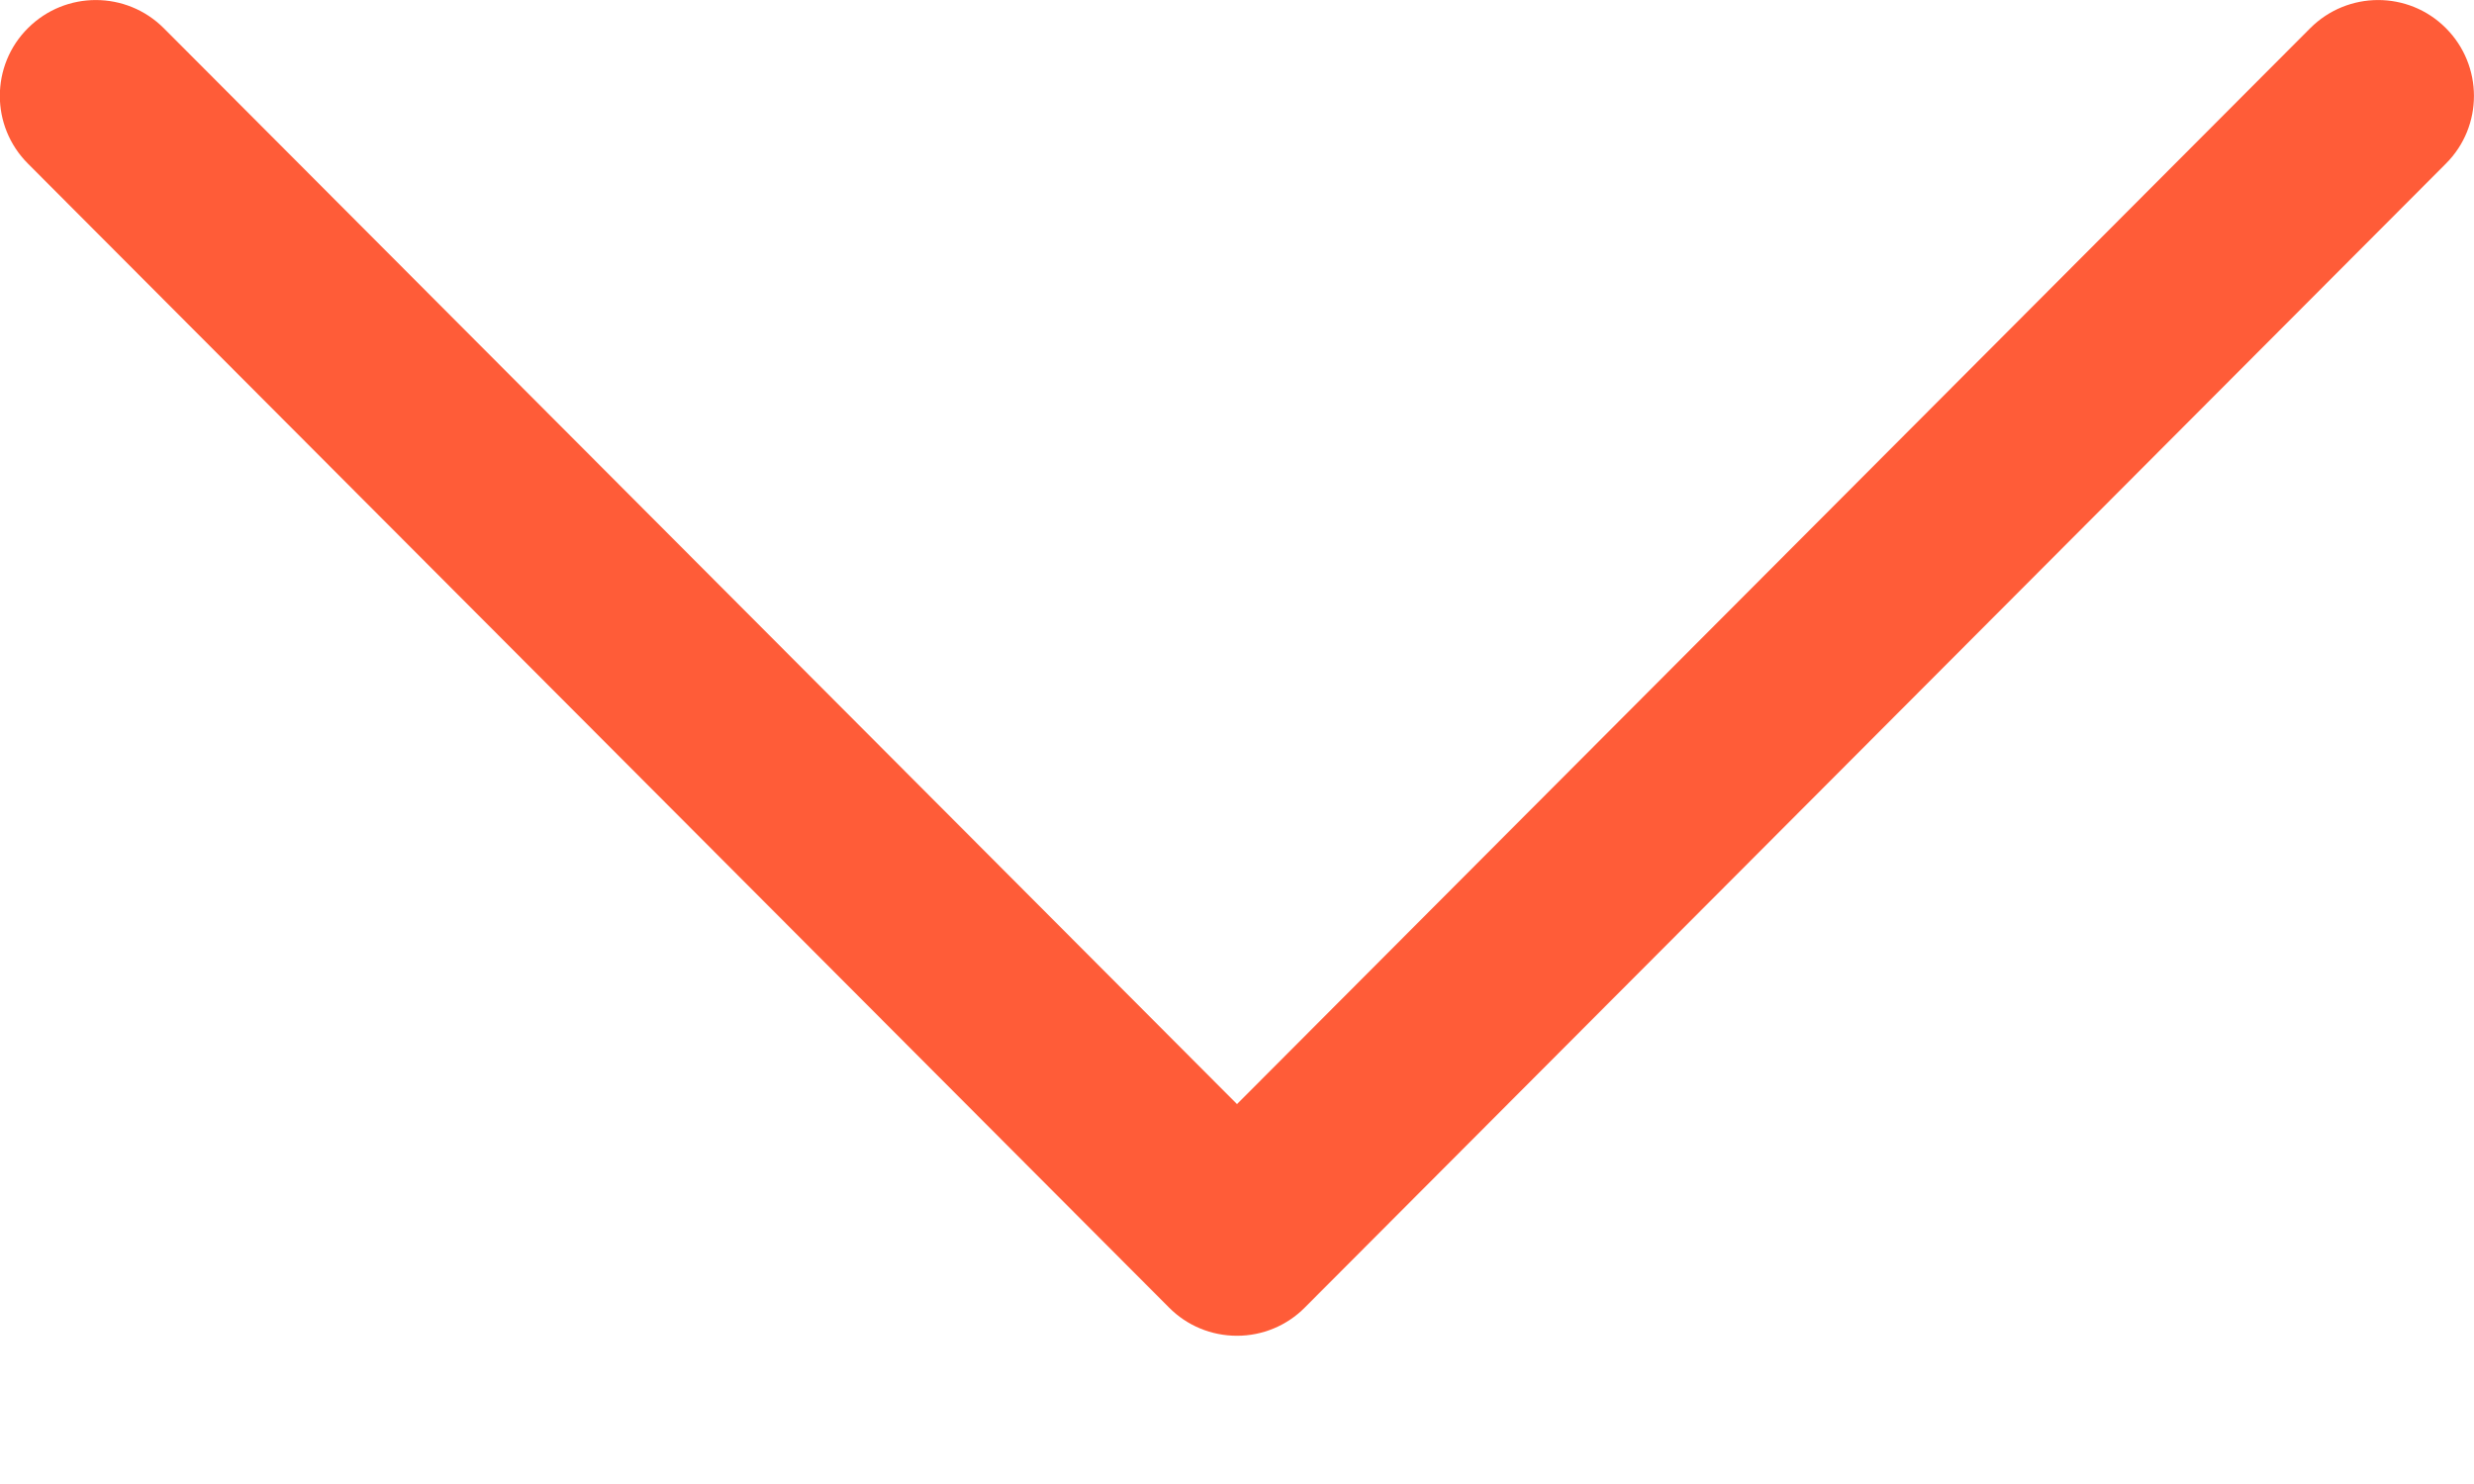 <svg width="15" height="9" viewBox="0 0 15 9" fill="none" xmlns="http://www.w3.org/2000/svg">
<path d="M7.911 7.93L14.83 0.992C15.057 0.765 15.056 0.397 14.829 0.17C14.602 -0.057 14.234 -0.056 14.007 0.171L7.5 6.696L0.993 0.171C0.766 -0.056 0.398 -0.057 0.17 0.17C0.056 0.283 -0.001 0.432 -0.001 0.582C-0.001 0.73 0.056 0.879 0.169 0.992L7.088 7.93C7.197 8.04 7.345 8.101 7.5 8.101C7.654 8.101 7.802 8.04 7.911 7.93Z" fill="#FF5C38"/>
</svg>
